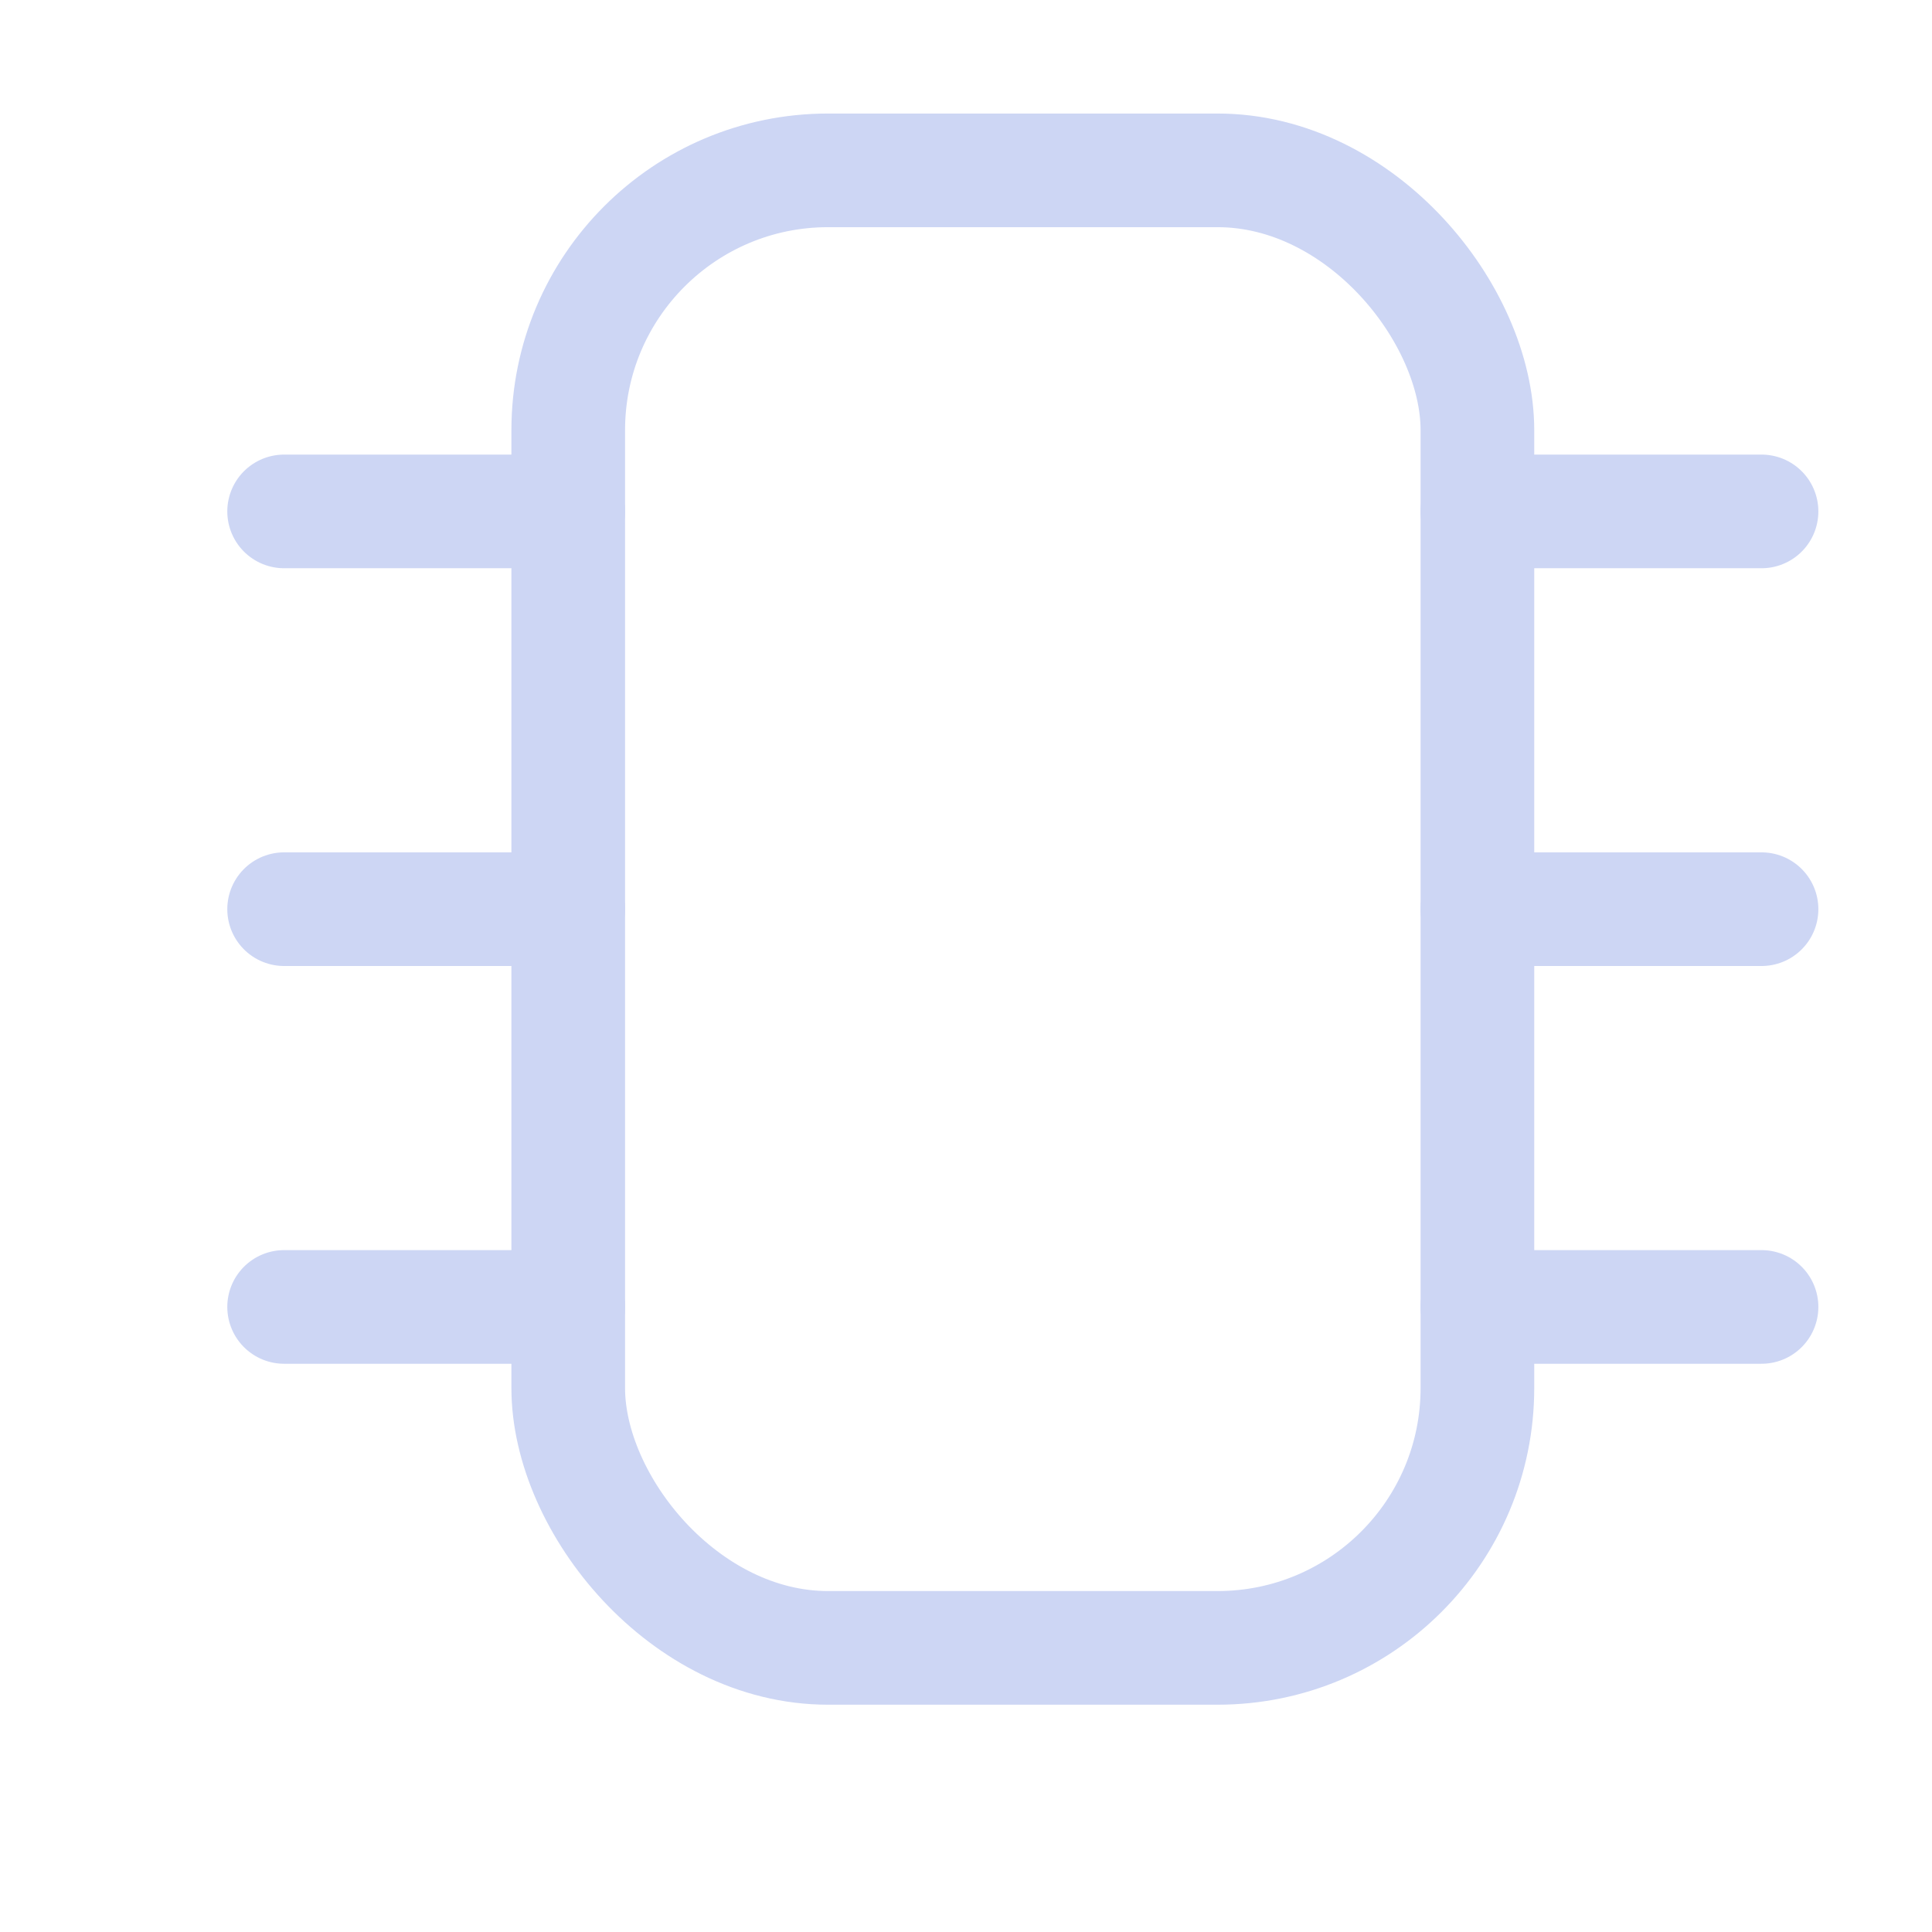 <?xml version='1.0' encoding='UTF-8'?>
<svg xmlns="http://www.w3.org/2000/svg" viewBox="-1 0 17 17">
  <rect width="8" height="13.001" x="4" y="1.499" fill="none" stroke="#cdd6f4" stroke-linecap="round" stroke-linejoin="round" rx="2.286" ry="2.286"/>
  <path fill="none" stroke="#cdd6f4" stroke-linecap="round" stroke-linejoin="round" d="M 4,4.5 H 1.5 M 4,8 H 1.5 M 4,11.5 H 1.5 m 13,-7 H 12 m 2.5,3.5 H 12 m 2.5,3.5 H 12"/>
</svg>
